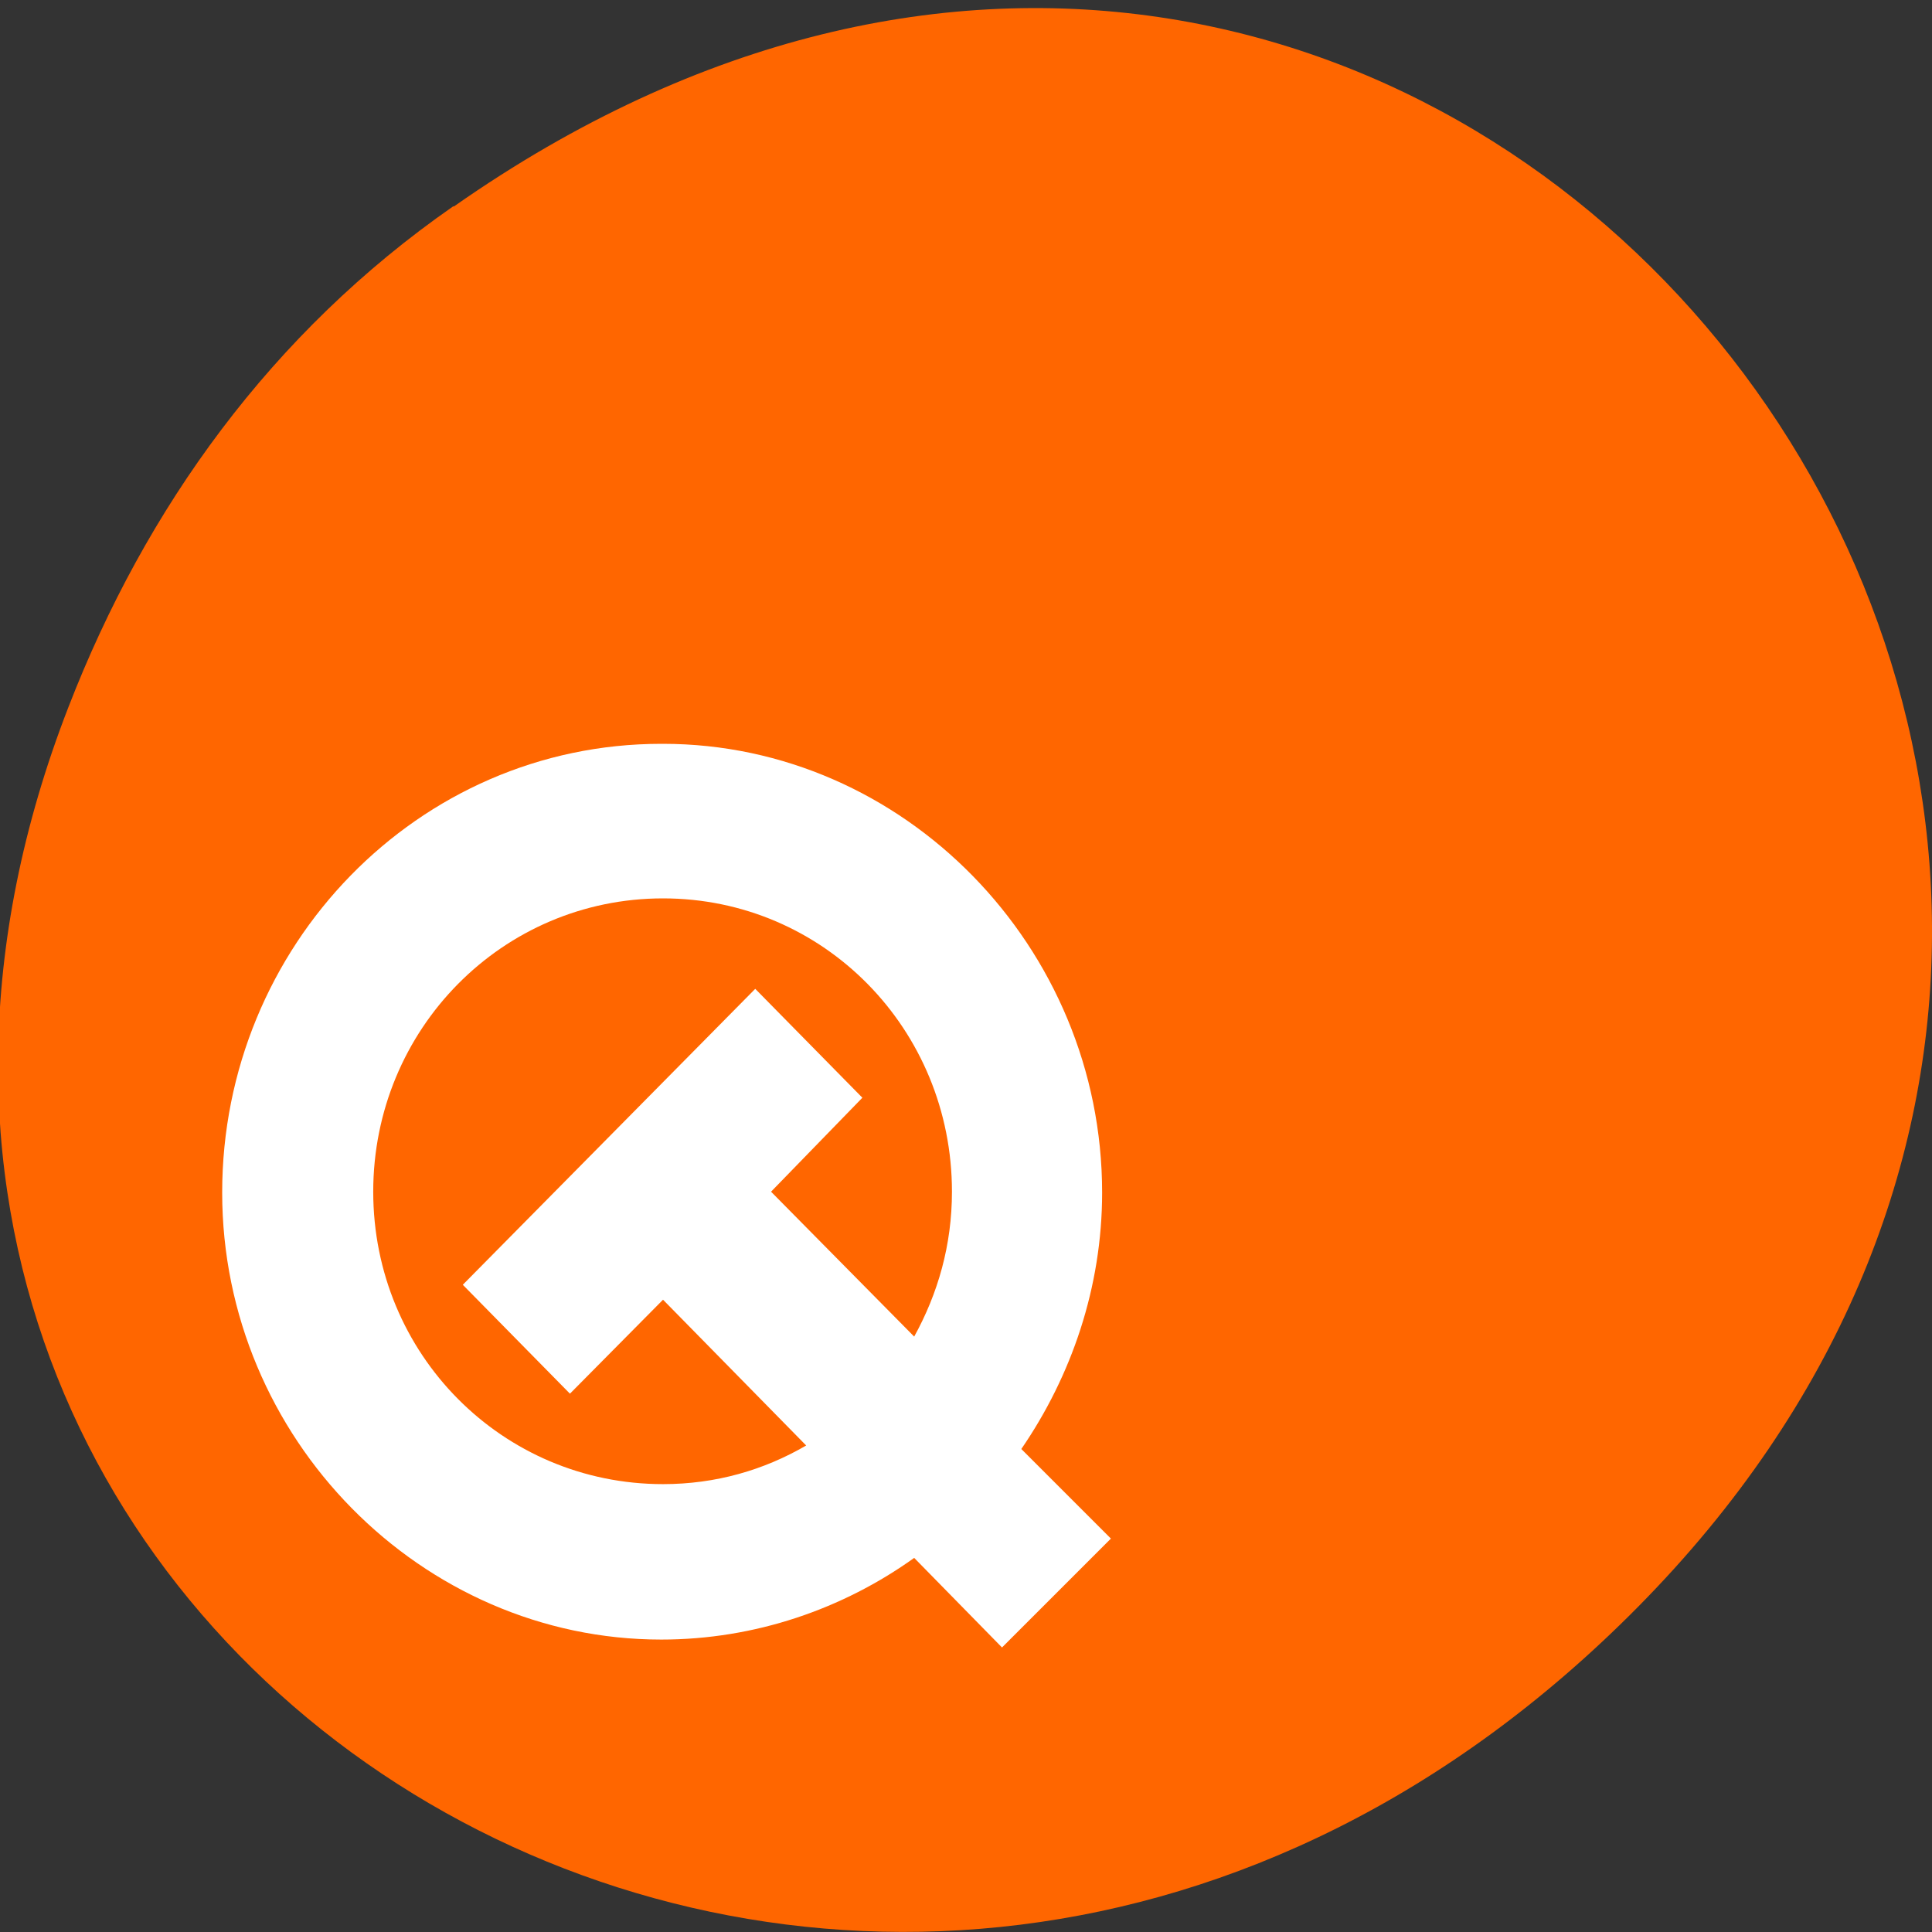<svg xmlns="http://www.w3.org/2000/svg" viewBox="0 0 22 22"><rect x="0" y="0" width="22" height="22" fill="#333333" stroke="none"/><path d="m 5.17 2.35 c 11.25 -7.88 22.66 6.67 13.48 15.95 c -8.64 8.74 -22.1 0.64 -17.87 -10.25 c 0.88 -2.27 2.31 -4.26 4.38 -5.7" style="fill:#f60"/><path d="m 7.53 8.47 c -2.77 0 -5 2.3 -5 5.11 c 0 2.8 2.27 5.09 5 5.09 c 1.07 0 2.07 -0.35 2.88 -0.93 l 1 1.02 l 1.24 -1.24 l -1.02 -1.02 c 0.57 -0.83 0.92 -1.84 0.92 -2.92 c 0 -2.8 -2.26 -5.11 -5 -5.11 m 0 1.76 c 1.83 0 3.29 1.49 3.29 3.34 c 0 0.61 -0.16 1.16 -0.43 1.65 l -1.63 -1.65 l 1.04 -1.07 l -1.22 -1.24 l -3.33 3.37 l 1.22 1.24 l 1.06 -1.07 l 1.63 1.66 c -0.48 0.28 -1.03 0.44 -1.63 0.44 c -1.83 0 -3.3 -1.48 -3.3 -3.33 c 0 -1.85 1.47 -3.34 3.3 -3.34" style="fill:#fff"/></svg>